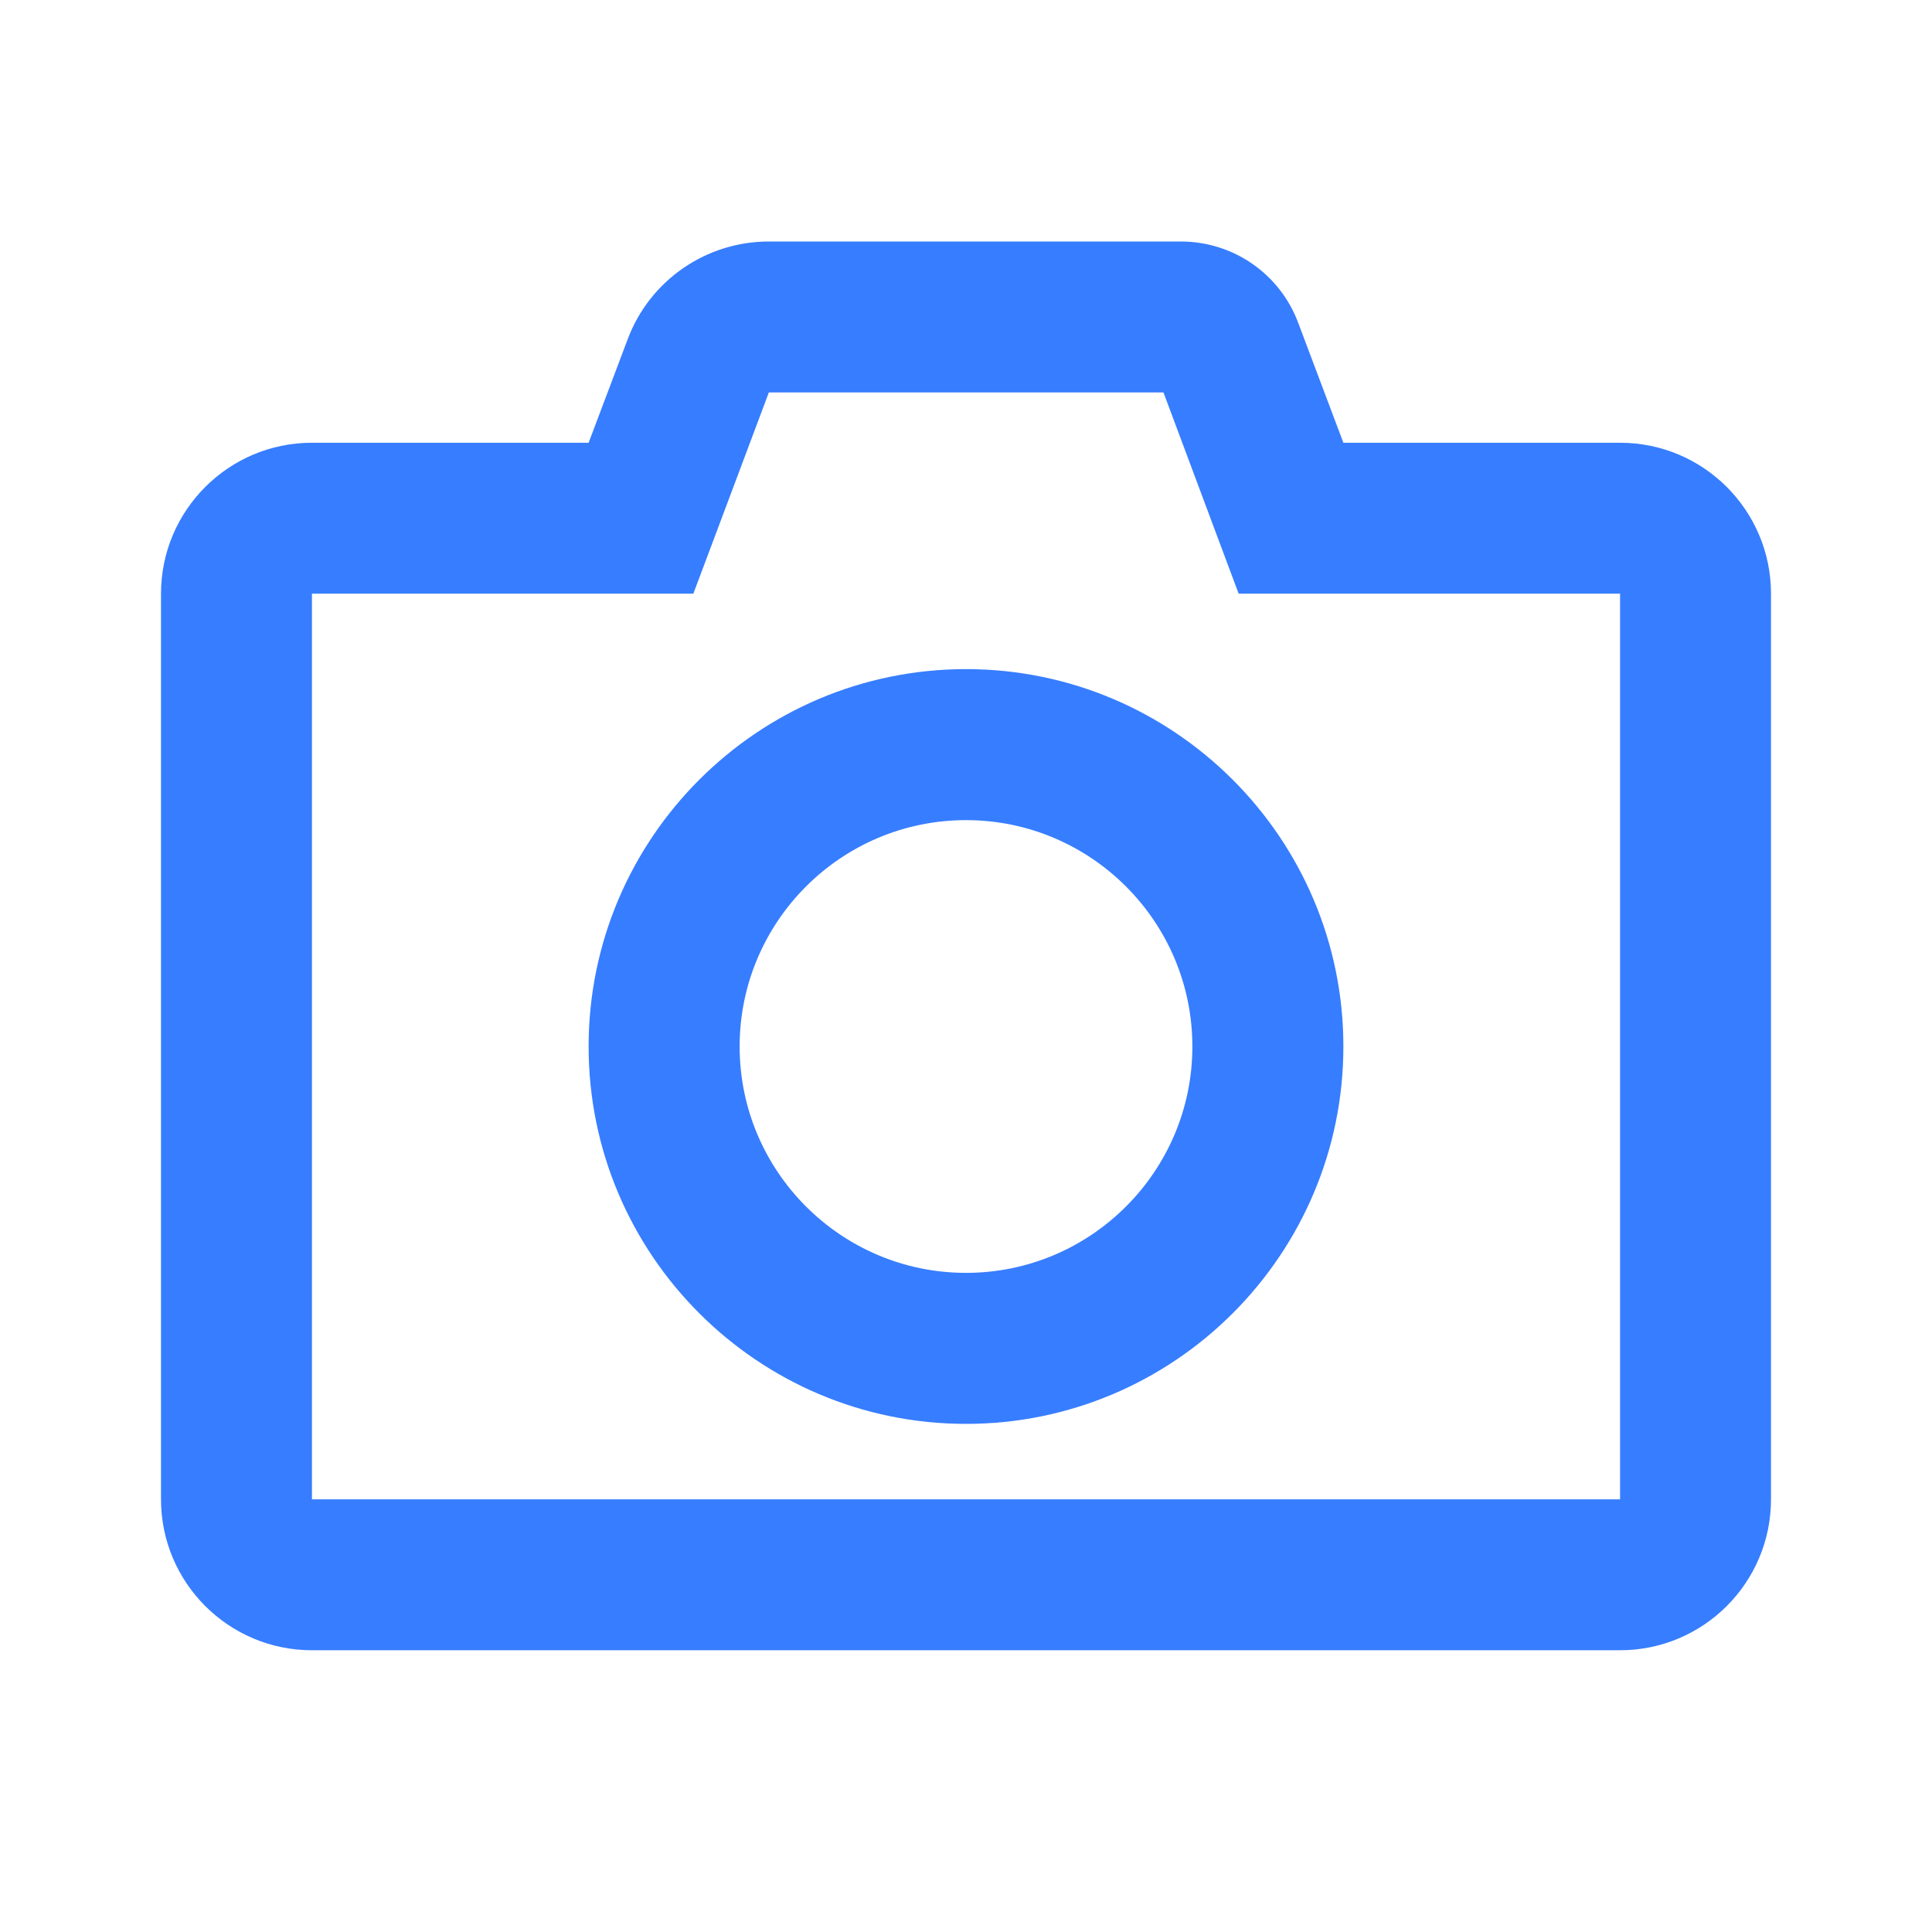 <svg width="24" height="24" viewBox="0 0 24 24" fill="none" xmlns="http://www.w3.org/2000/svg">
<path d="M15.387 7.375H20.125V18.625H3.875V7.375H8.613L9.551 4.875H14.453L15.387 7.375ZM14.668 3H9.551C8.77 3 8.07 3.484 7.797 4.215L7.312 5.5H3.875C2.84 5.5 2 6.34 2 7.375V18.625C2 19.66 2.84 20.5 3.875 20.5H20.125C21.16 20.5 22 19.66 22 18.625V7.375C22 6.34 21.16 5.5 20.125 5.5H16.688L16.129 4.016C15.902 3.402 15.32 3 14.668 3ZM12 17.688C9.414 17.688 7.312 15.586 7.312 13C7.312 10.414 9.414 8.312 12 8.312C14.586 8.312 16.688 10.414 16.688 13C16.688 15.586 14.586 17.688 12 17.688ZM12 10.188C10.449 10.188 9.188 11.449 9.188 13C9.188 14.551 10.449 15.812 12 15.812C13.551 15.812 14.812 14.551 14.812 13C14.812 11.449 13.551 10.188 12 10.188Z" fill="#377DFF"/>
</svg>
